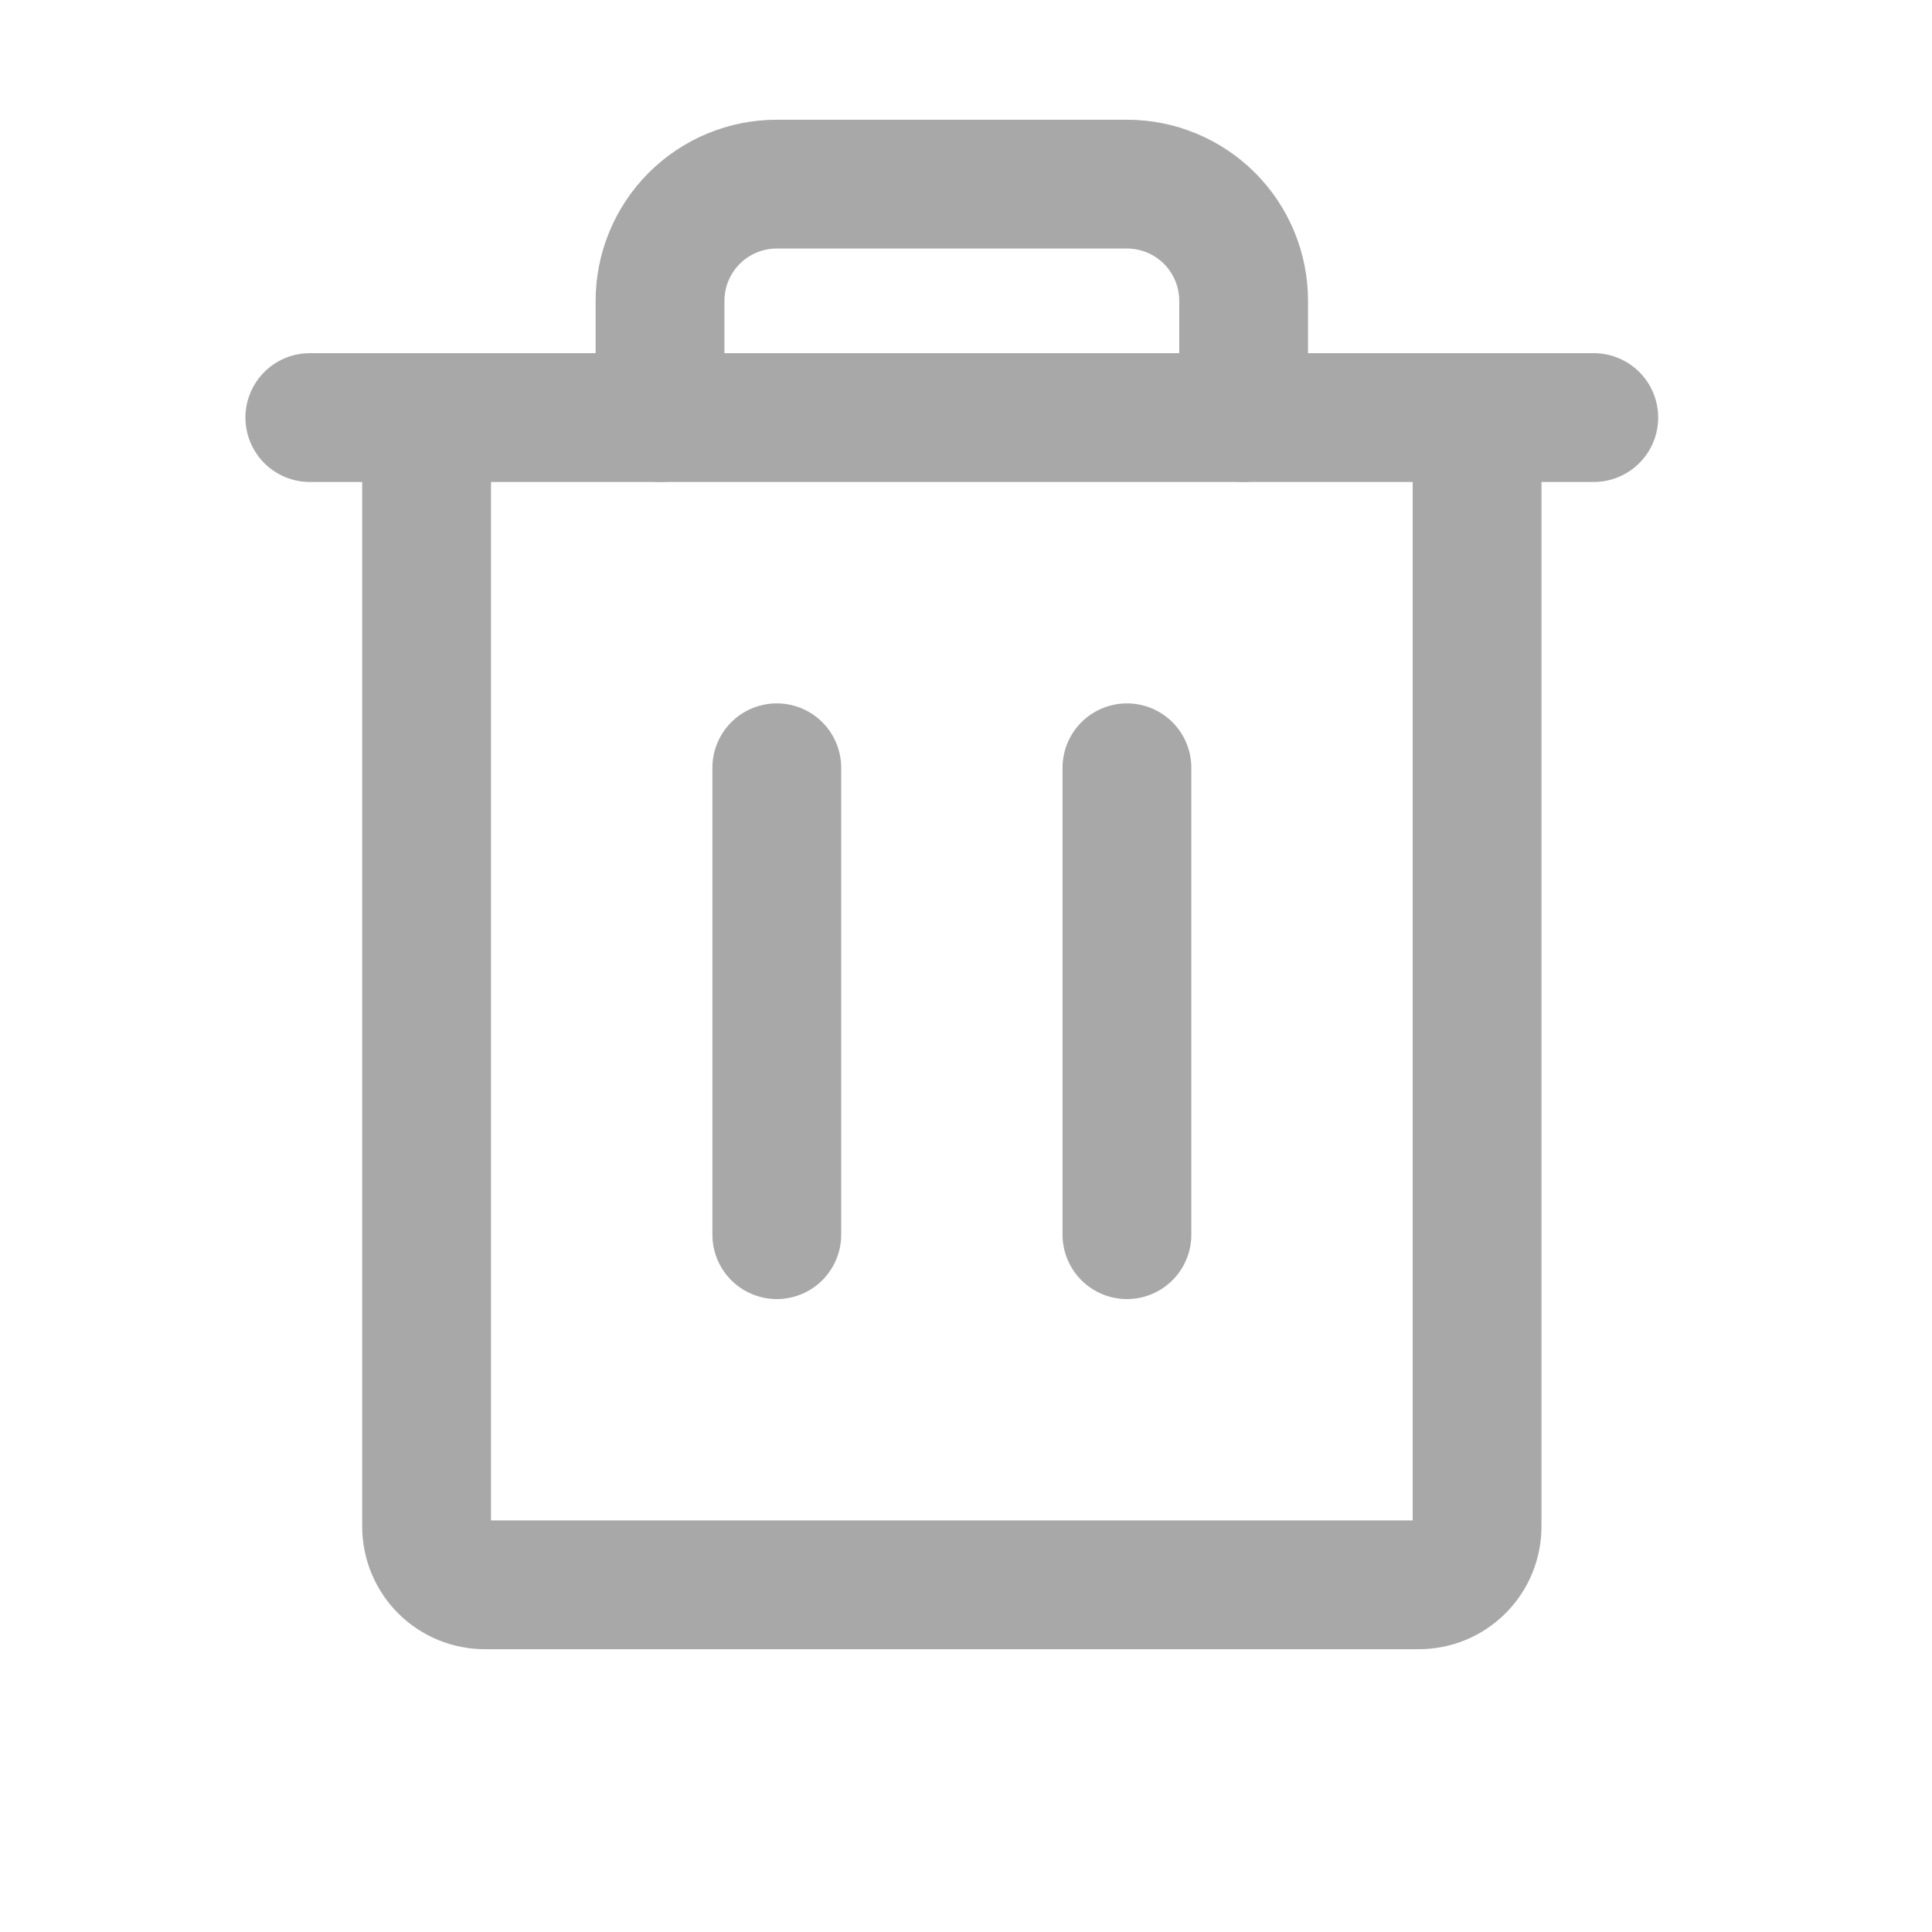 <svg width="30" height="30" viewBox="0 0 30 30" fill="none" xmlns="http://www.w3.org/2000/svg">
<path d="M24.748 6.484L4.811 6.484" stroke="#A8A8A8" stroke-width="2" stroke-linecap="round" stroke-linejoin="round"/>
<path d="M12.062 11.922V19.172" stroke="#A8A8A8" stroke-width="2" stroke-linecap="round" stroke-linejoin="round"/>
<path d="M17.499 11.922V19.172" stroke="#A8A8A8" stroke-width="2" stroke-linecap="round" stroke-linejoin="round"/>
<path d="M22.936 6.484V23.703C22.936 23.944 22.841 24.174 22.671 24.344C22.501 24.514 22.271 24.609 22.03 24.609H7.53C7.29 24.609 7.059 24.514 6.889 24.344C6.72 24.174 6.624 23.944 6.624 23.703V6.484" stroke="#A8A8A8" stroke-width="2" stroke-linecap="round" stroke-linejoin="round"/>
<path d="M19.311 6.484V4.672C19.311 4.191 19.121 3.73 18.781 3.39C18.441 3.05 17.98 2.859 17.499 2.859H12.062C11.581 2.859 11.12 3.05 10.78 3.39C10.44 3.73 10.249 4.191 10.249 4.672V6.484" stroke="#A8A8A8" stroke-width="2" stroke-linecap="round" stroke-linejoin="round"/>
</svg>
